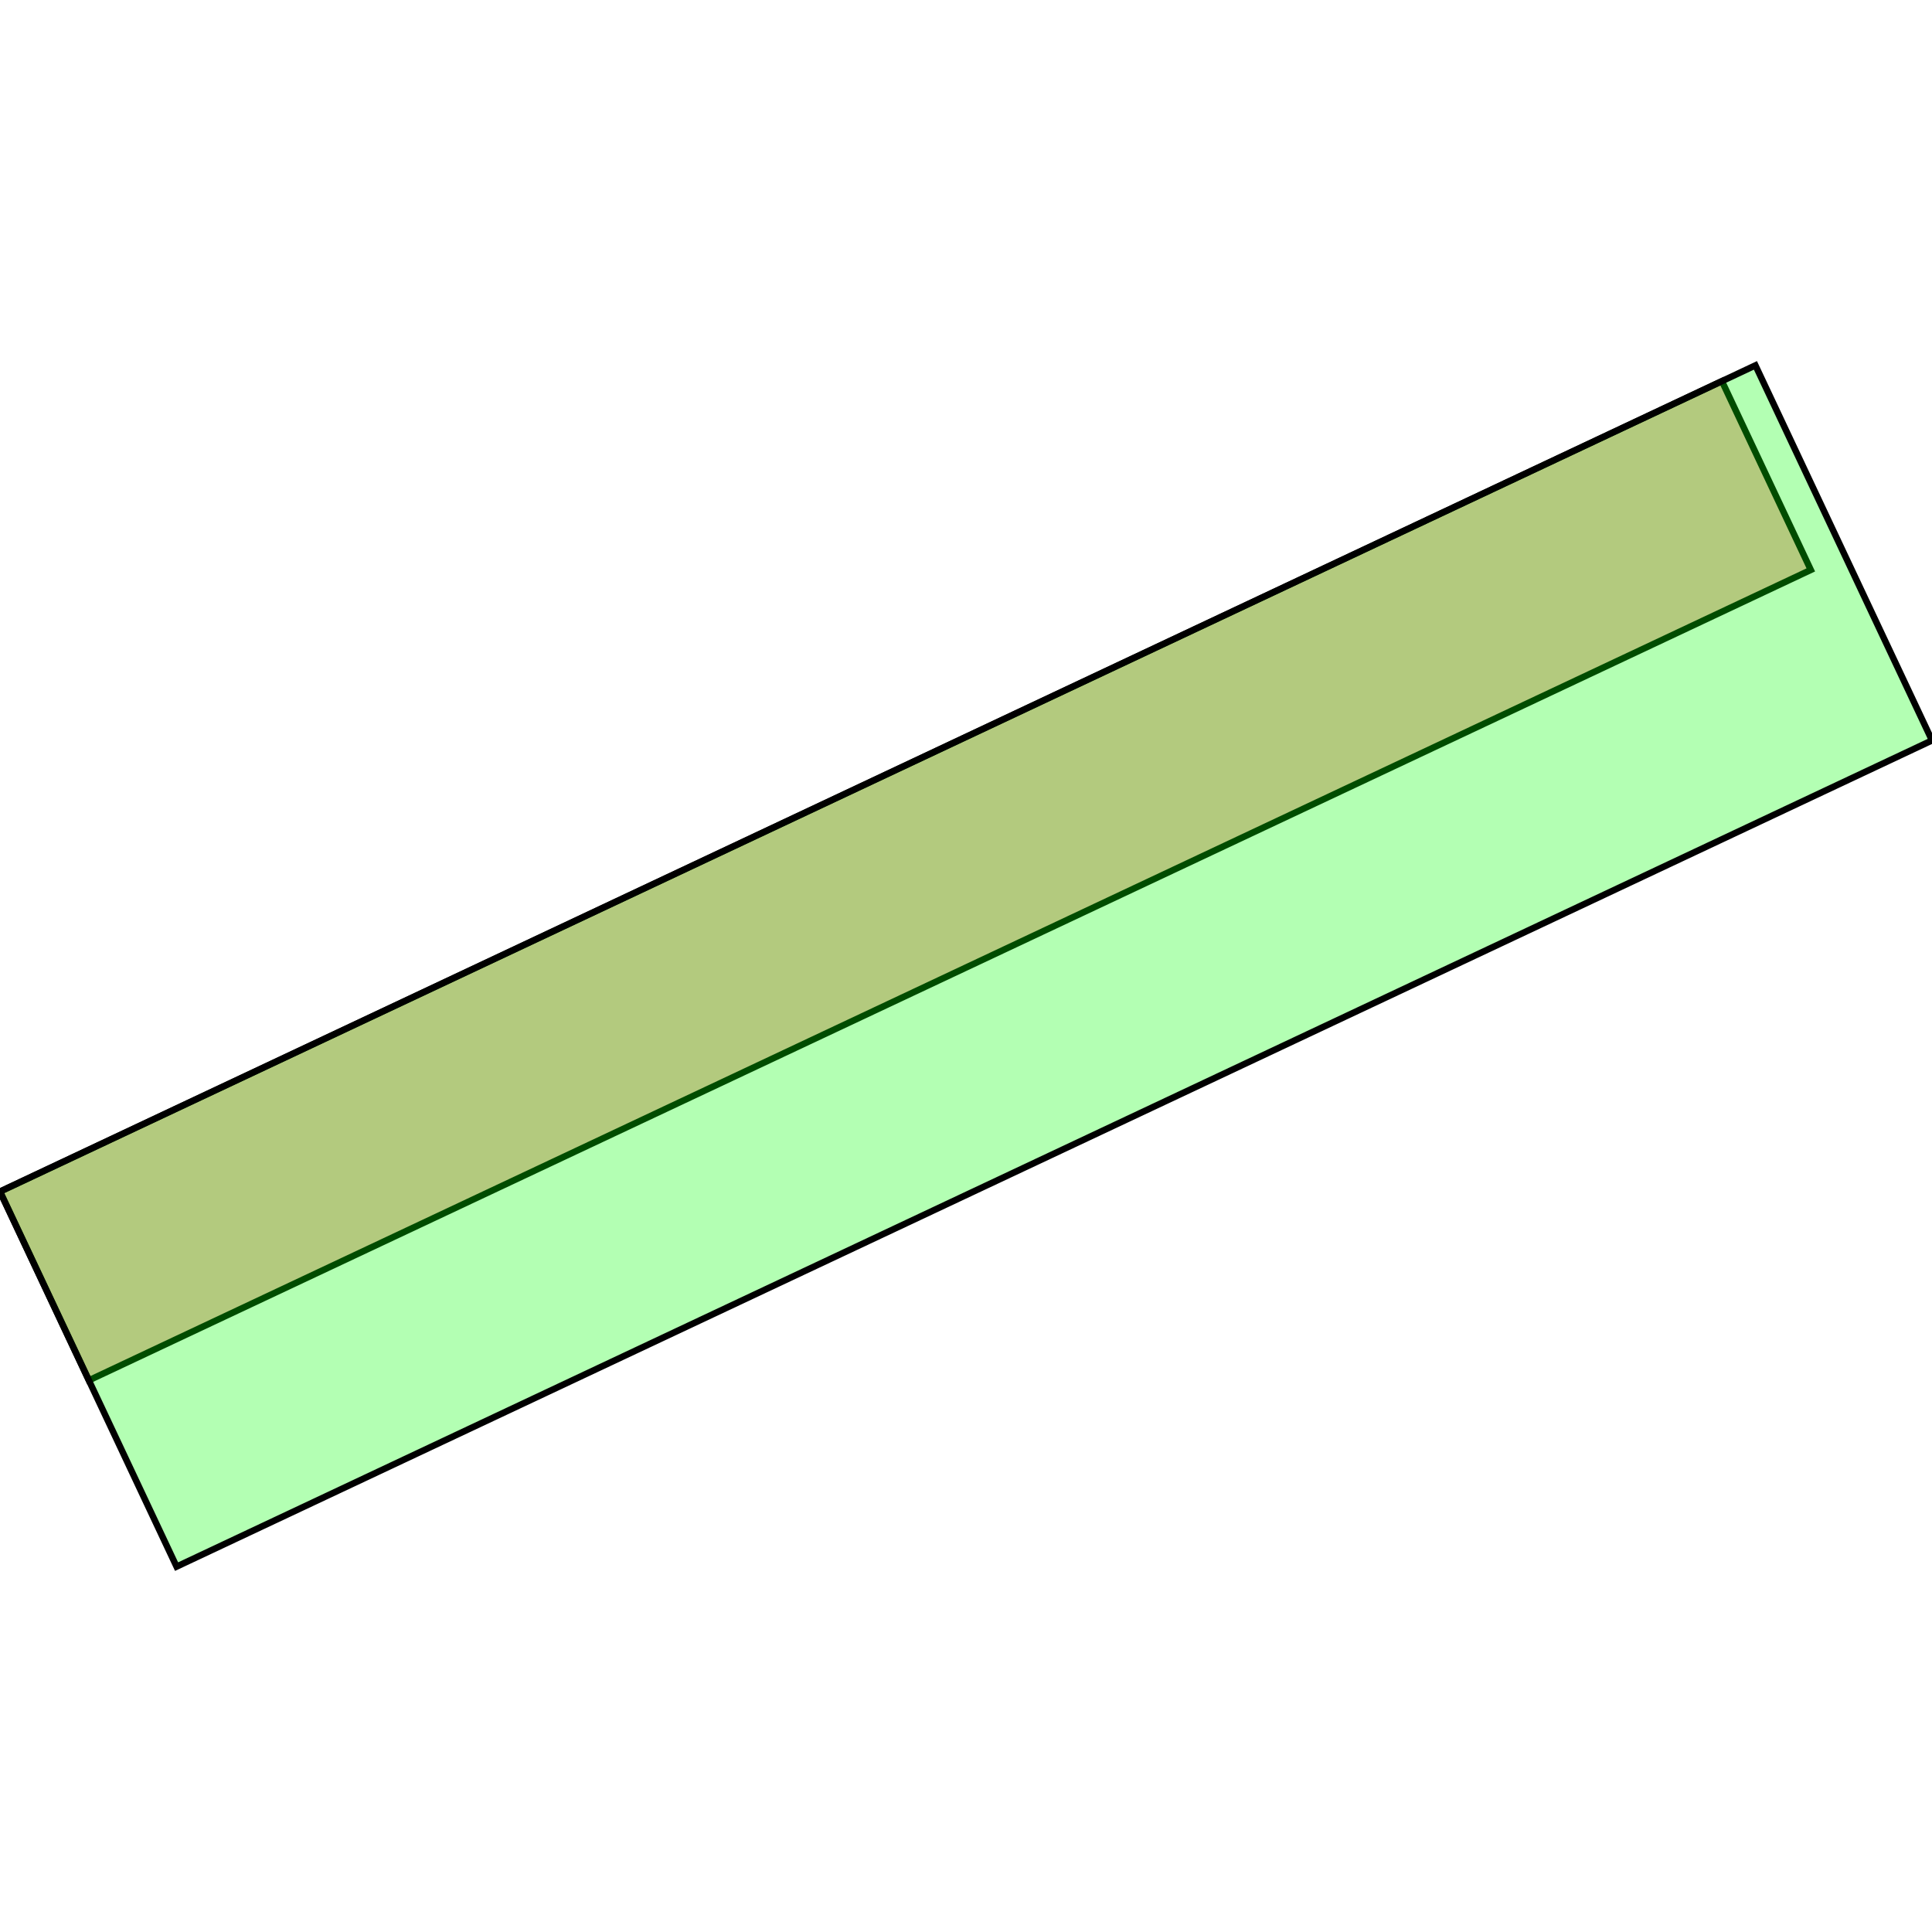<?xml version="1.0" standalone="no"?>
<!DOCTYPE svg PUBLIC "-//W3C//DTD SVG 1.1//EN"
"http://www.w3.org/Graphics/SVG/1.1/DTD/svg11.dtd">
<svg viewBox="0 0 300 300" version="1.1"
xmlns="http://www.w3.org/2000/svg"
xmlns:xlink="http://www.w3.org/1999/xlink">
<g fill-rule="evenodd"><path d="M 0,185.028 L 29.108,171.324 L 267.38,59.184 L 281.18,88.496 L 252.072,102.2 L 13.8,214.339 L 0,185.028 z " style="fill-opacity:0.3;fill:rgb(255,0,0);stroke:rgb(0,0,0);stroke-width:1"/></g>
<g fill-rule="evenodd"><path d="M 272.582,56.735 L 300,114.972 L 27.418,243.265 L 4.65661e-10,185.028 L 272.582,56.735 z " style="fill-opacity:0.3;fill:rgb(0,255,0);stroke:rgb(0,0,0);stroke-width:1"/></g>
</svg>
